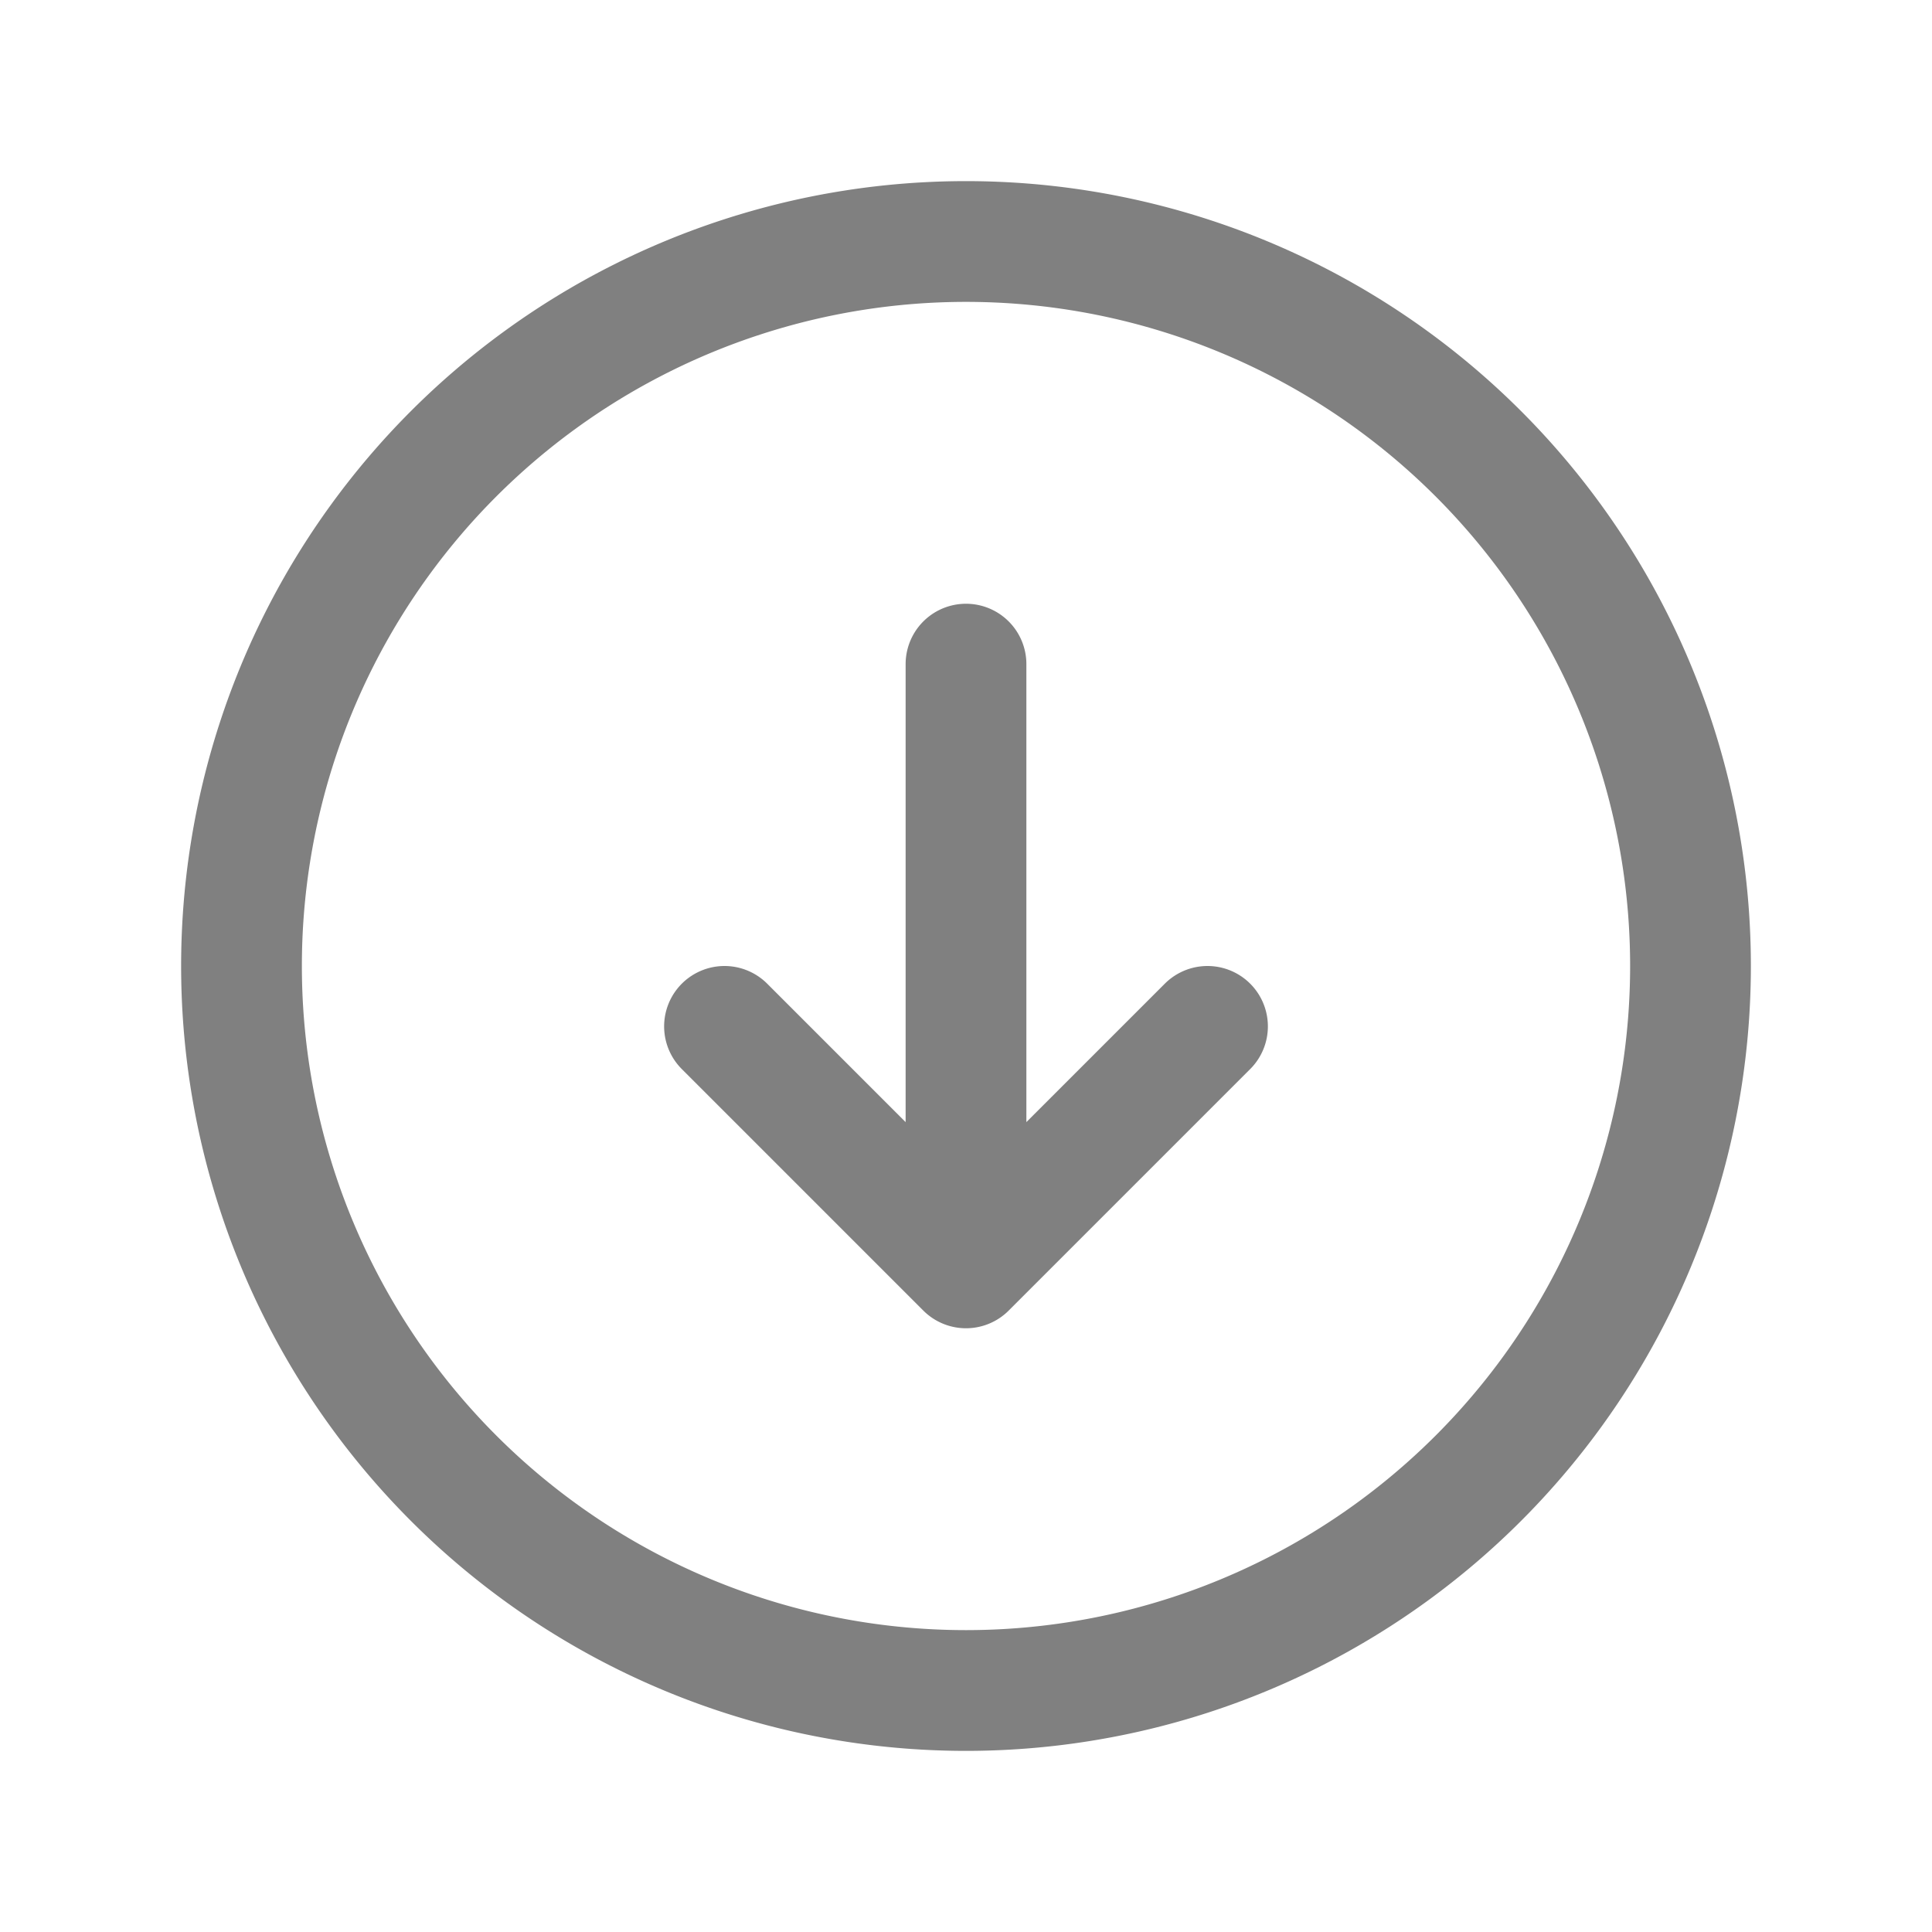 <svg aria-hidden="true" fill="none" stroke="gray" stroke-width="1.5" viewBox="0 0 24 24" xmlns="http://www.w3.org/2000/svg">
  <path d="M9 12.75l3 3m0 0l3-3m-3 3v-7.5M21 12a9 9 0 11-18 0 9 9 0 0118 0z" stroke-linecap="round" stroke-linejoin="round"></path>
</svg>